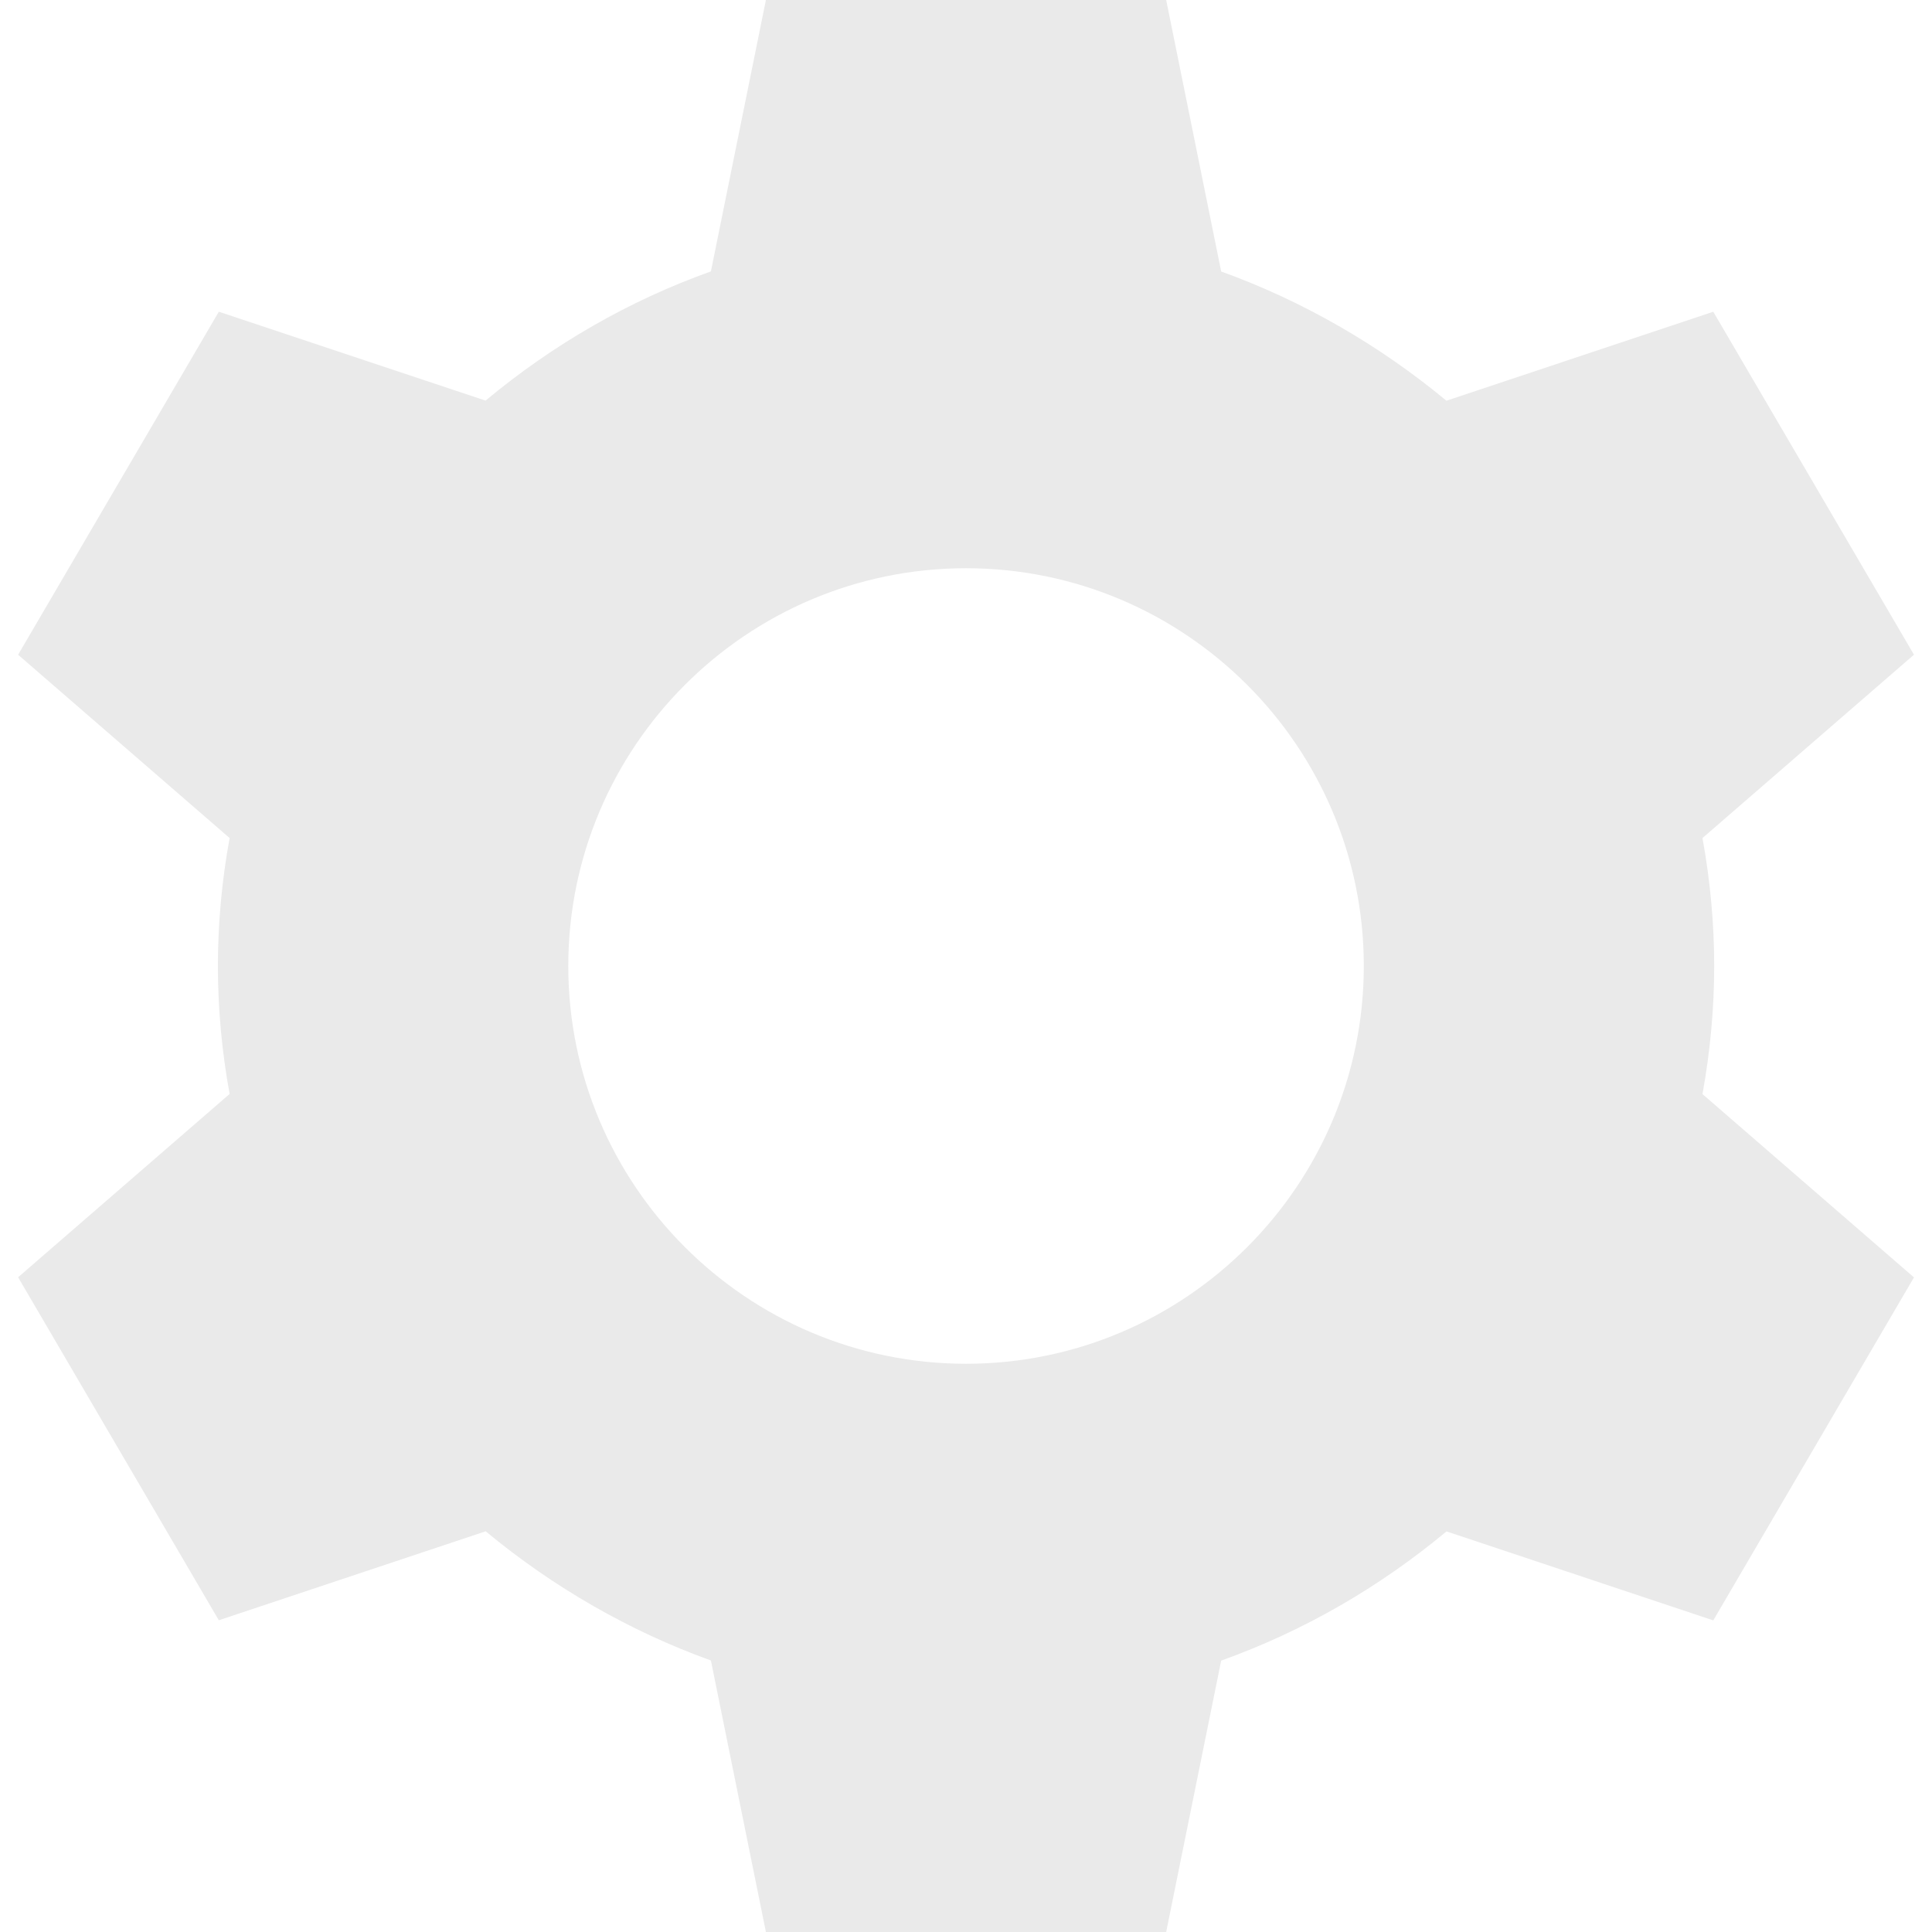 <svg width="800" height="800" viewBox="0 0 800 800" fill="none" xmlns="http://www.w3.org/2000/svg">
<g clip-path="url(#clip0_116_2)">
<path fill-rule="evenodd" clip-rule="evenodd" d="M709.806 400C709.806 382.588 708.206 364.8 704.959 347.012L792.535 271.106L709.43 129.082L598.935 165.93C571.03 142.777 539.217 124.518 505.665 112.423L482.888 0H317.147L294.371 112.377C260.442 124.518 229.195 142.494 201.053 165.883L90.606 129.082L7.5 271.106L95.077 347.012C91.829 364.8 90.229 382.588 90.229 400C90.229 417.412 91.829 435.2 95.076 452.988L7.5 528.894L90.606 670.917L201.1 634.07C229.006 657.223 260.817 675.482 294.371 687.577L317.147 800H482.888L505.664 687.623C539.547 675.482 570.841 657.506 598.982 634.117L709.429 670.965L792.535 528.941L704.958 453.035C708.205 435.2 709.805 417.412 709.805 400M400.017 564.706C309.194 564.706 235.311 490.823 235.311 400C235.311 309.177 309.194 235.294 400.017 235.294C490.841 235.294 564.723 309.177 564.723 400C564.723 490.823 490.841 564.706 400.017 564.706Z" fill="#EAEAEA"/>
</g>
<defs>
<clipPath id="clip0_116_2">
<rect width="800" height="800" fill="white"/>
</clipPath>
</defs>
</svg>
